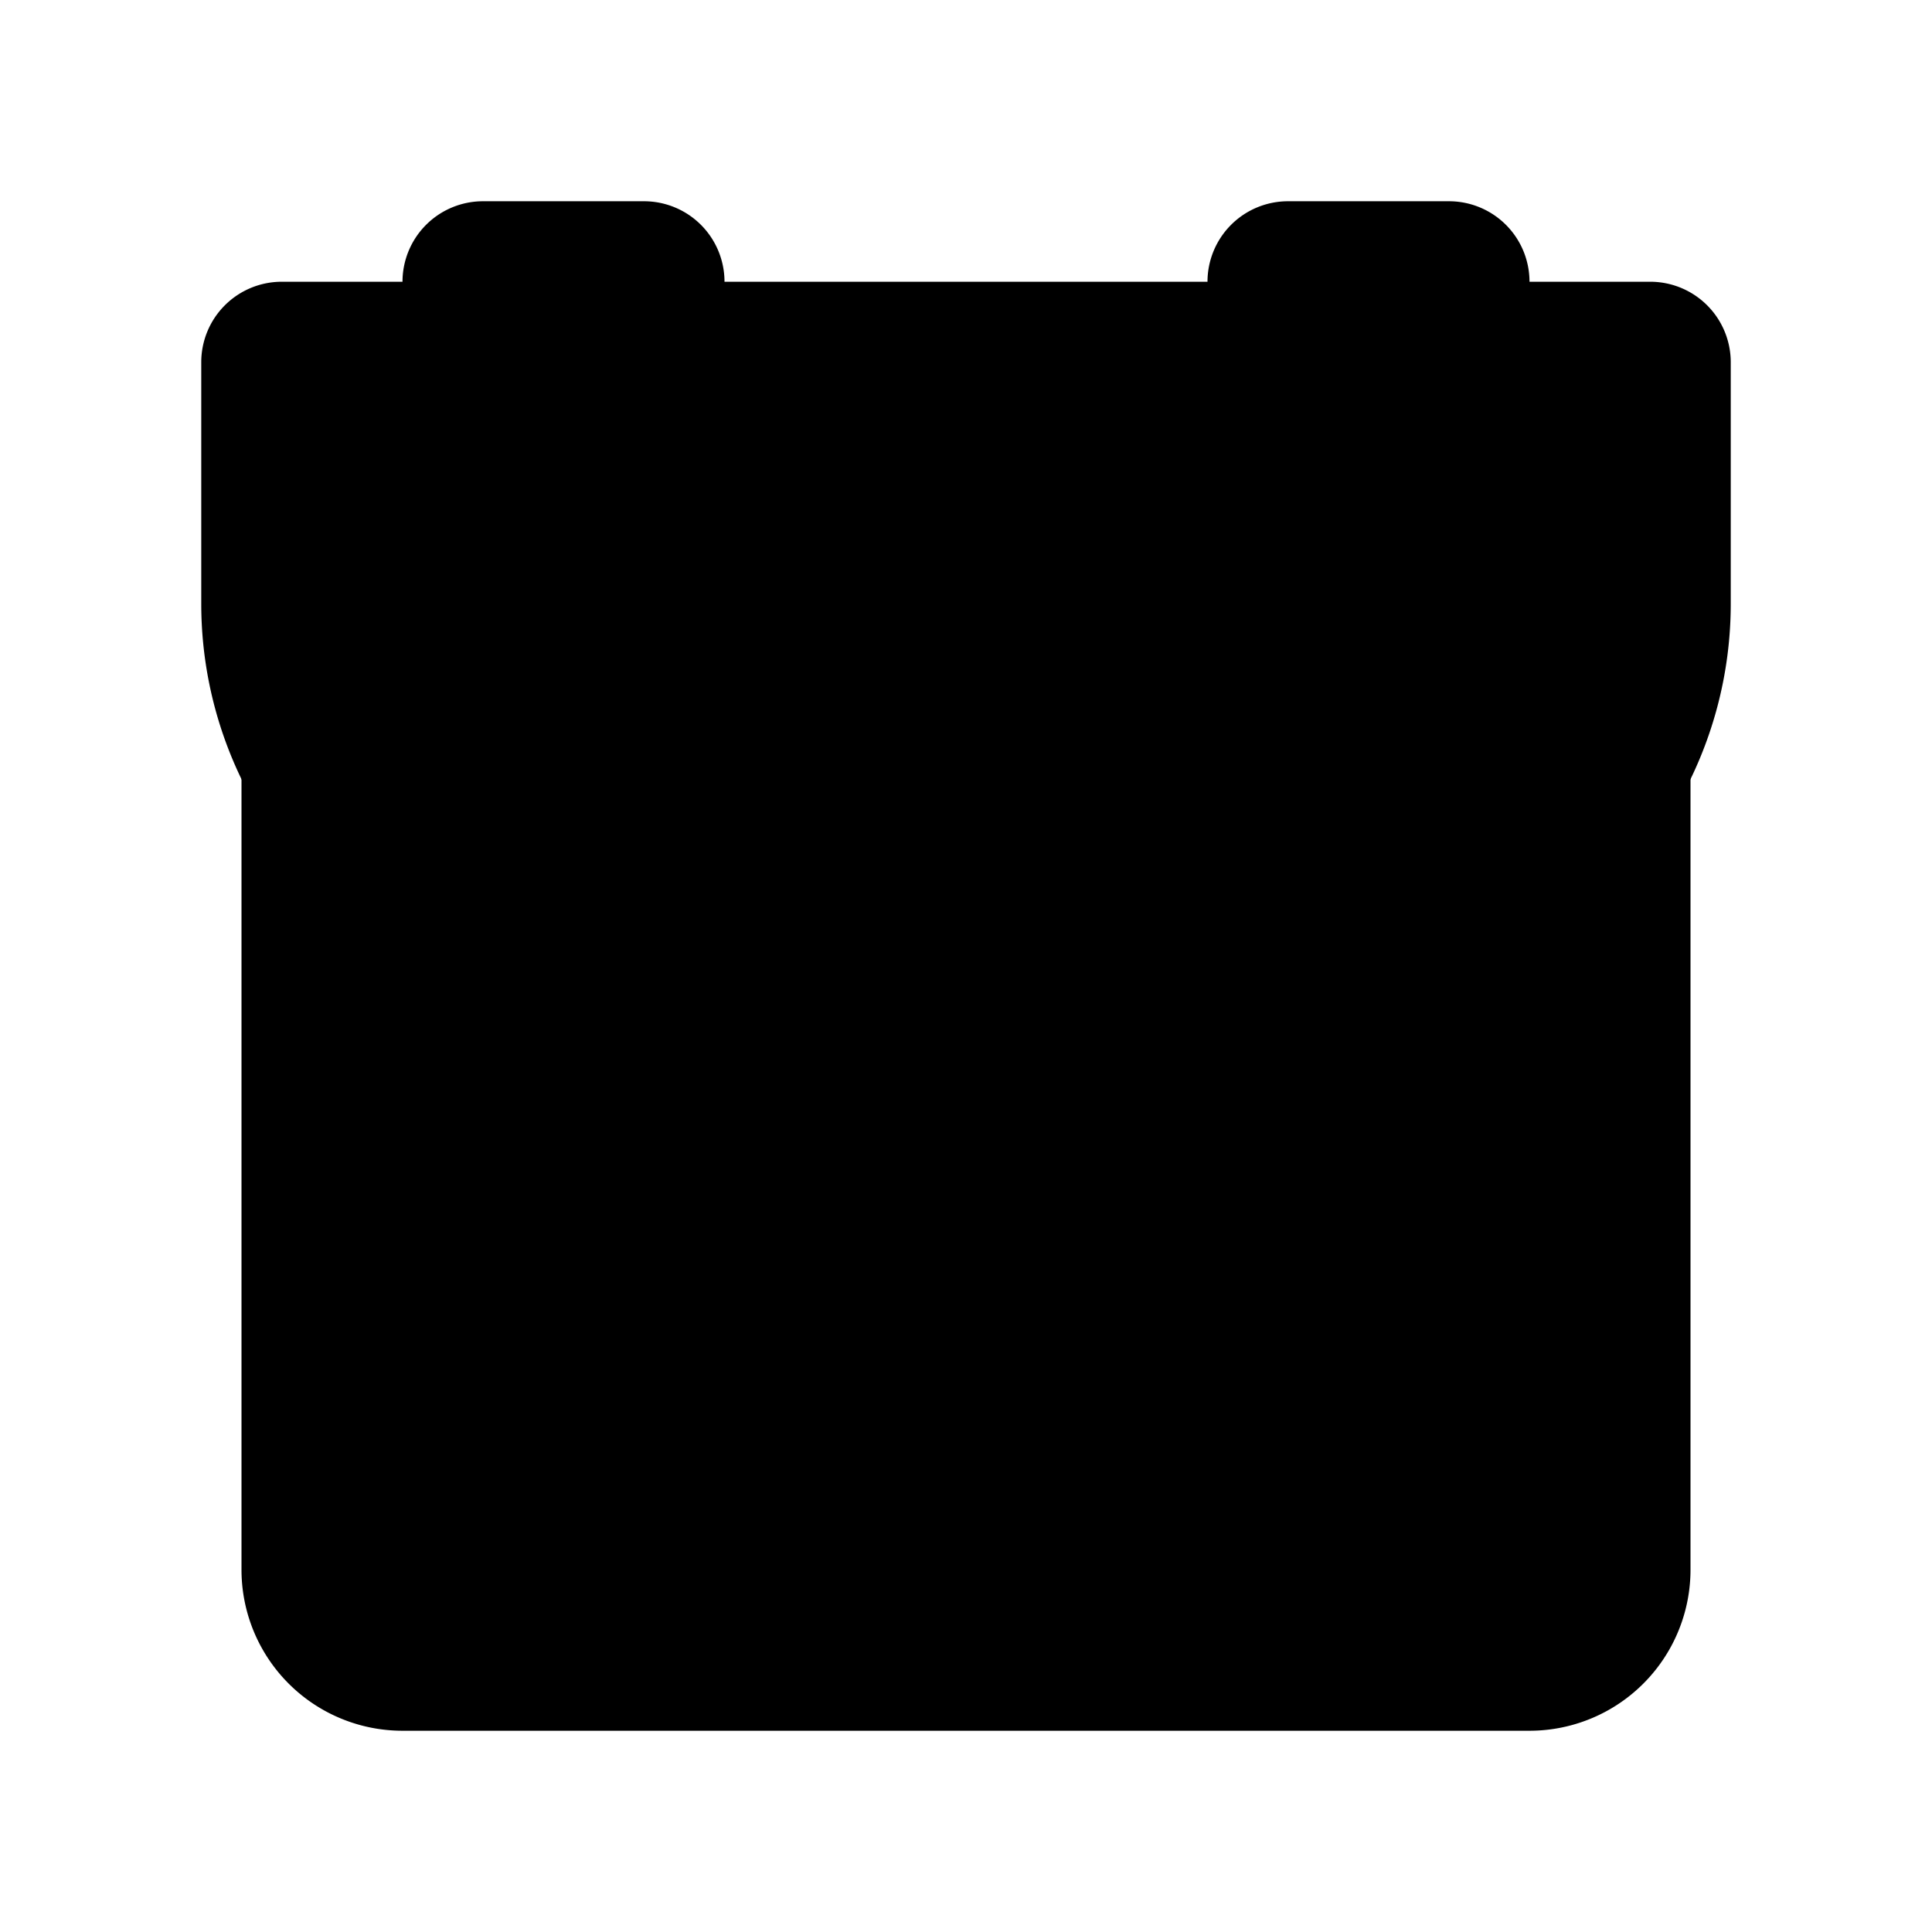 <svg xmlns="http://www.w3.org/2000/svg" viewBox="0 0 24 24"><path d="M3 9.5v10a2 2 0 0 0 2 2h14a2 2 0 0 0 2-2v-10"/><path d="M9.15 3.5h5.7m4.15 0h1.5a1 1 0 0 1 1 1v3a5 5 0 0 1-5 5h-9a5 5 0 0 1-5-5v-3a1 1 0 0 1 1-1H5"/><path d="M5 3.5a1 1 0 0 1 1-1h2a1 1 0 0 1 1 1v1a1 1 0 0 1-1 1H6a1 1 0 0 1-1-1zM15 3.5a1 1 0 0 1 1-1h2a1 1 0 0 1 1 1v1a1 1 0 0 1-1 1h-2a1 1 0 0 1-1-1zM7 18h3"/></svg>